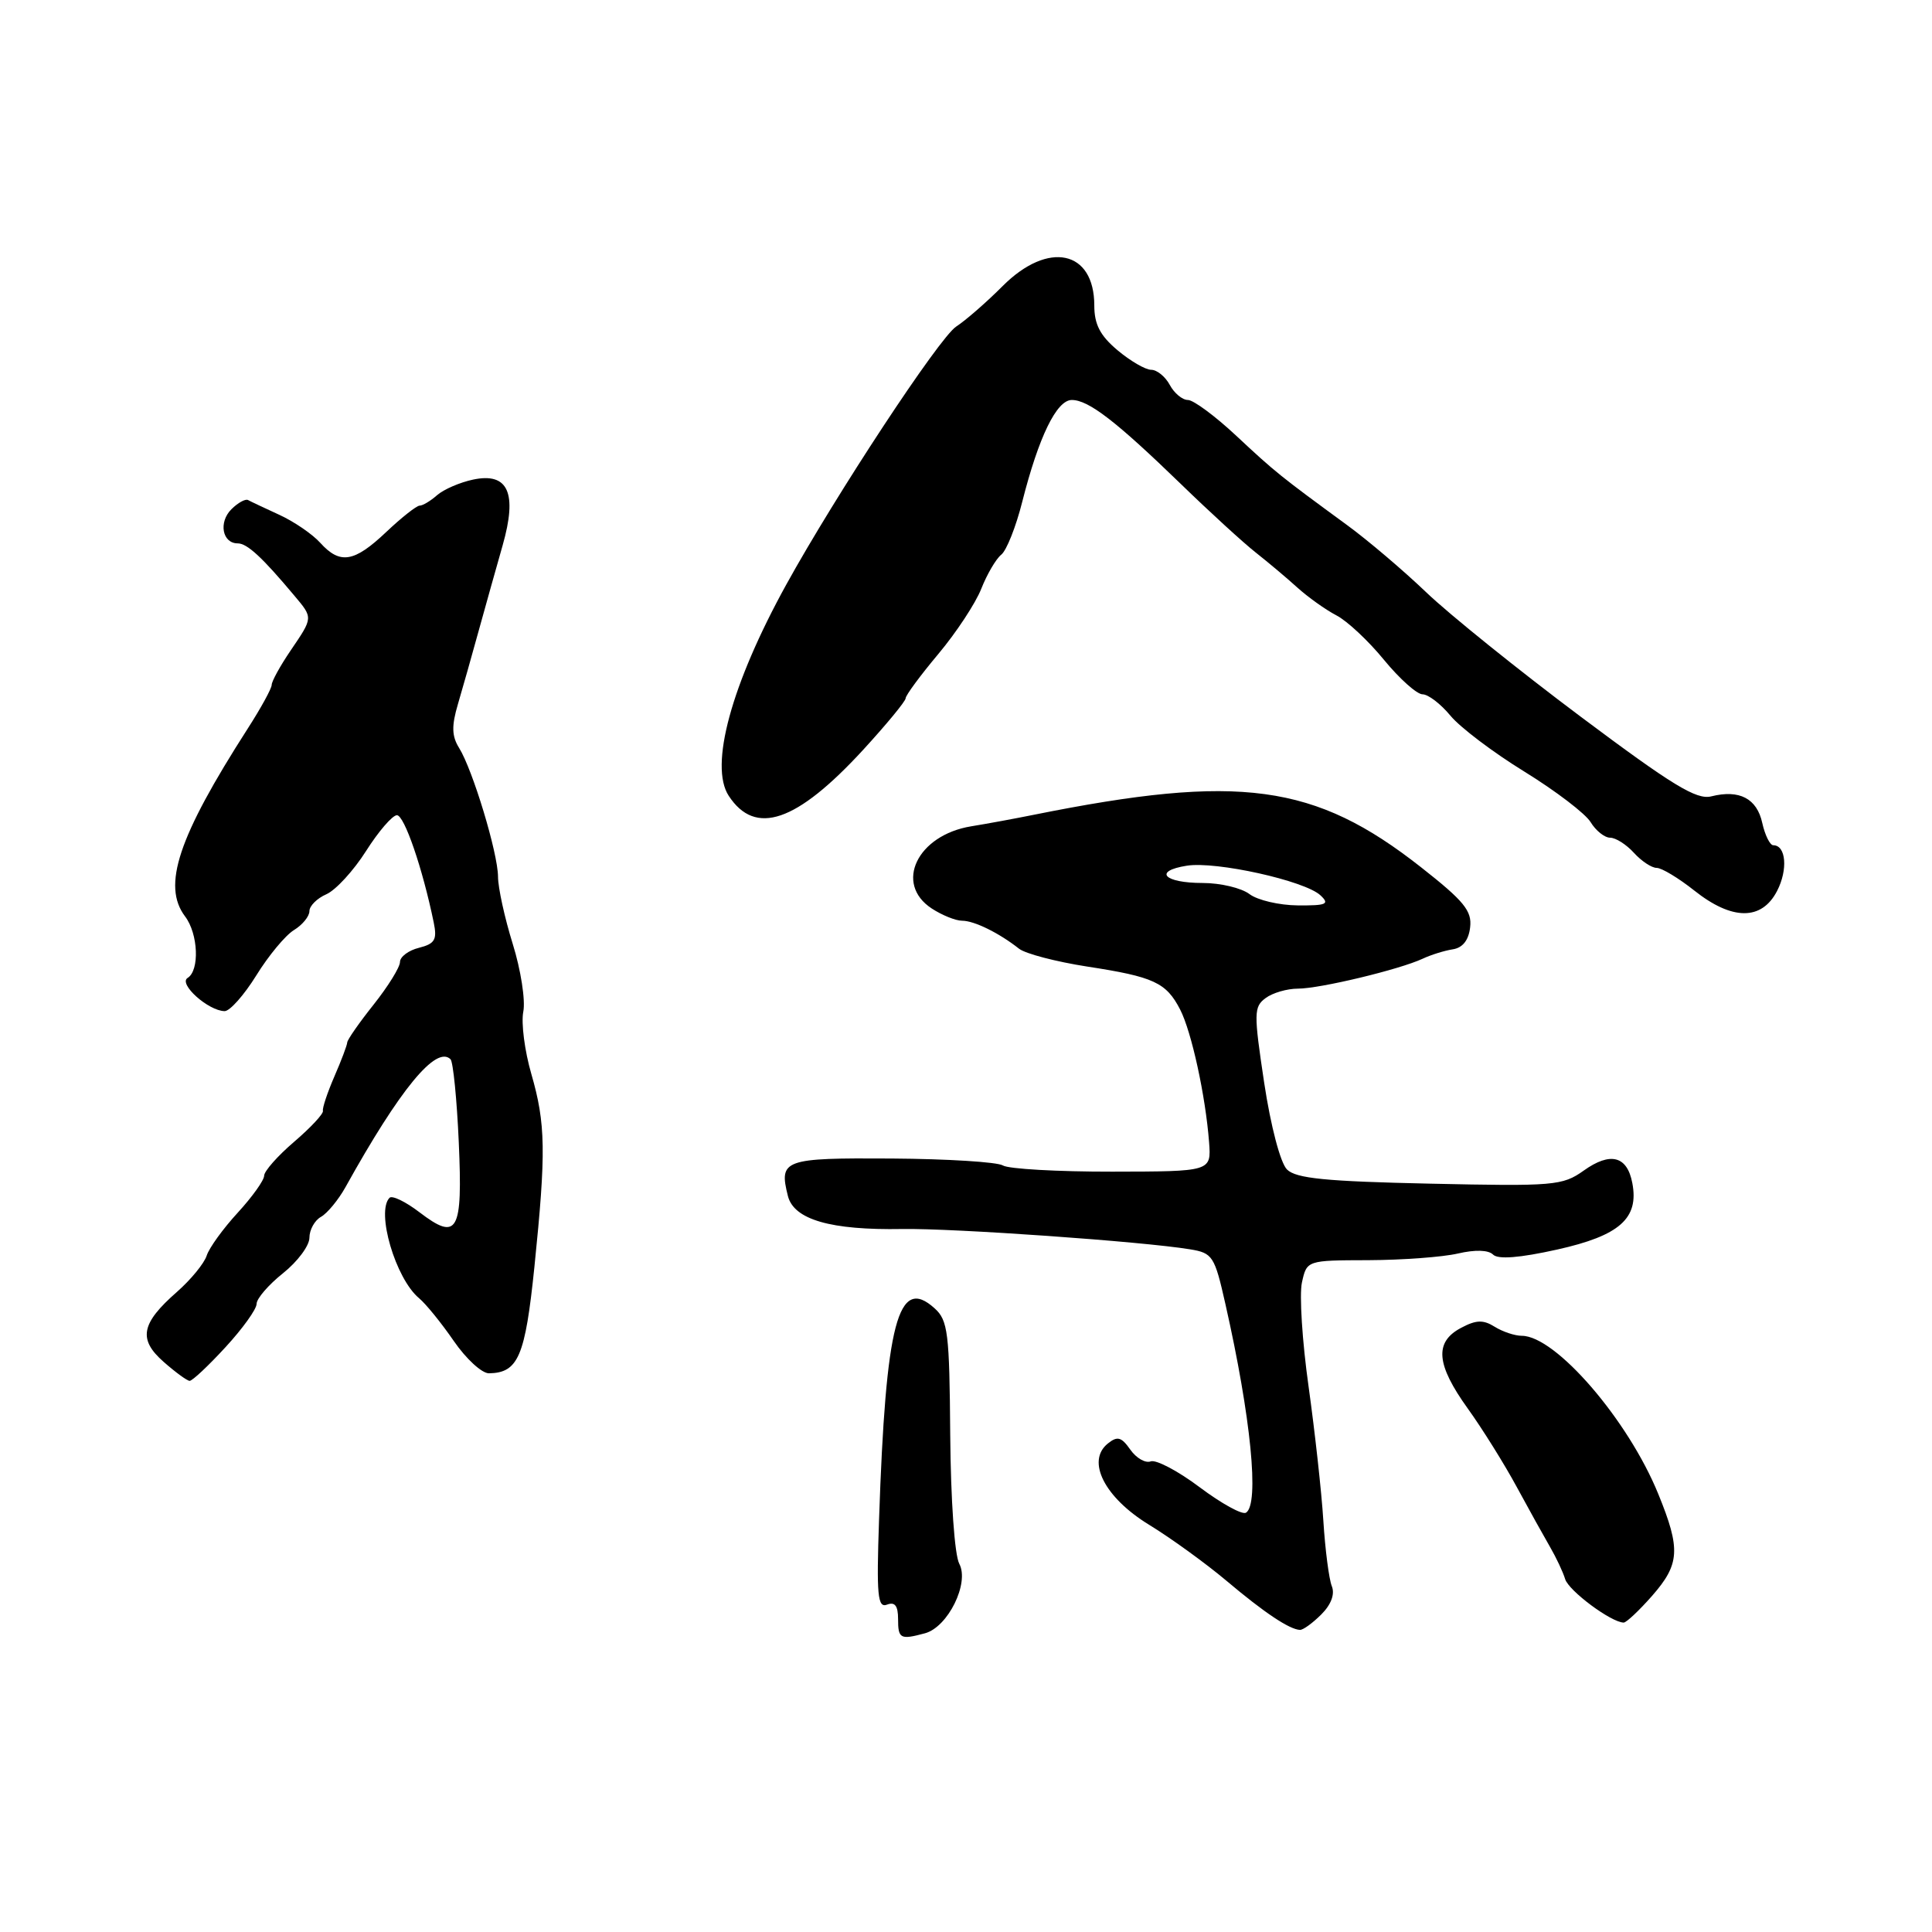 <?xml version="1.0" encoding="UTF-8" standalone="no"?>
<!DOCTYPE svg PUBLIC "-//W3C//DTD SVG 1.1//EN" "http://www.w3.org/Graphics/SVG/1.1/DTD/svg11.dtd" >
<svg xmlns="http://www.w3.org/2000/svg" xmlns:xlink="http://www.w3.org/1999/xlink" version="1.1" viewBox="0 0 256 256">
 <g >
 <path fill="currentColor"
d=" M 122.56 216.42 C 125.61 215.60 128.48 209.77 127.11 207.21 C 126.49 206.05 125.98 198.79 125.91 190.16 C 125.81 176.59 125.61 174.95 123.84 173.36 C 119.00 168.97 117.36 175.20 116.48 201.34 C 116.13 211.43 116.29 213.10 117.54 212.62 C 118.58 212.22 119.00 212.78 119.00 214.53 C 119.00 217.14 119.29 217.30 122.56 216.42 Z  M 175.08 213.92 C 176.39 212.61 176.90 211.23 176.47 210.17 C 176.10 209.25 175.59 205.35 175.35 201.50 C 175.11 197.65 174.22 189.64 173.39 183.70 C 172.55 177.75 172.16 171.57 172.51 169.95 C 173.16 167.00 173.16 167.00 181.33 166.98 C 185.82 166.96 191.15 166.57 193.17 166.10 C 195.46 165.57 197.22 165.62 197.84 166.24 C 198.50 166.90 201.36 166.68 206.34 165.57 C 214.61 163.73 217.19 161.44 216.29 156.76 C 215.61 153.16 213.38 152.59 209.85 155.11 C 207.04 157.11 205.92 157.20 189.46 156.84 C 175.63 156.54 171.72 156.15 170.53 154.96 C 169.66 154.09 168.38 149.23 167.51 143.47 C 166.12 134.23 166.13 133.41 167.70 132.25 C 168.62 131.56 170.55 131.00 171.98 131.00 C 174.90 131.00 185.43 128.47 188.50 127.04 C 189.60 126.52 191.40 125.96 192.50 125.79 C 193.81 125.59 194.61 124.58 194.80 122.87 C 195.06 120.70 193.99 119.39 188.30 114.92 C 174.20 103.83 164.26 102.48 137.00 107.96 C 134.53 108.46 130.79 109.15 128.69 109.49 C 121.53 110.66 118.45 117.10 123.46 120.38 C 124.82 121.27 126.63 122.00 127.48 122.00 C 129.09 122.00 132.38 123.62 135.03 125.71 C 135.87 126.37 139.92 127.43 144.03 128.07 C 152.90 129.43 154.53 130.19 156.38 133.78 C 157.89 136.73 159.74 145.20 160.21 151.36 C 160.50 155.23 160.50 155.23 147.37 155.25 C 140.15 155.26 133.63 154.89 132.89 154.43 C 132.15 153.97 125.52 153.56 118.16 153.51 C 103.83 153.42 103.19 153.65 104.40 158.47 C 105.19 161.61 110.07 163.02 119.56 162.85 C 126.35 162.74 151.37 164.50 157.68 165.54 C 160.68 166.03 160.94 166.43 162.37 172.78 C 165.76 187.76 166.90 199.33 165.10 200.44 C 164.60 200.75 161.85 199.23 158.98 197.08 C 156.11 194.92 153.19 193.38 152.48 193.64 C 151.78 193.91 150.56 193.21 149.77 192.08 C 148.59 190.40 148.06 190.26 146.80 191.27 C 143.90 193.59 146.35 198.43 152.26 202.04 C 155.14 203.80 159.75 207.14 162.50 209.45 C 167.52 213.69 170.86 215.91 172.25 215.97 C 172.66 215.99 173.93 215.07 175.08 213.92 Z  M 218.90 211.47 C 222.59 207.26 222.72 205.28 219.73 197.96 C 215.73 188.13 206.12 177.00 201.64 177.00 C 200.72 177.00 199.11 176.46 198.05 175.80 C 196.53 174.85 195.59 174.88 193.56 175.97 C 190.04 177.85 190.30 180.81 194.49 186.64 C 196.41 189.31 199.32 193.97 200.96 197.00 C 202.60 200.03 204.60 203.62 205.40 205.00 C 206.20 206.38 207.10 208.28 207.39 209.24 C 207.88 210.81 213.51 214.99 215.15 215.00 C 215.50 215.00 217.19 213.41 218.90 211.47 Z  M 29.87 178.52 C 32.14 176.06 34.00 173.47 34.00 172.77 C 34.00 172.07 35.58 170.24 37.50 168.71 C 39.43 167.17 41.00 165.06 41.00 164.01 C 41.00 162.96 41.69 161.71 42.53 161.24 C 43.37 160.77 44.84 158.99 45.78 157.30 C 52.99 144.32 57.80 138.47 59.70 140.36 C 60.04 140.71 60.54 145.66 60.79 151.36 C 61.32 163.28 60.64 164.49 55.58 160.63 C 53.75 159.23 51.97 158.37 51.62 158.71 C 49.80 160.54 52.41 169.43 55.53 172.02 C 56.43 172.77 58.50 175.32 60.13 177.69 C 61.76 180.06 63.86 181.99 64.80 181.97 C 68.67 181.90 69.59 179.74 70.81 167.89 C 72.37 152.64 72.31 148.89 70.40 142.29 C 69.52 139.26 69.04 135.55 69.34 134.05 C 69.64 132.54 69.01 128.50 67.94 125.07 C 66.87 121.63 65.99 117.62 65.99 116.16 C 65.97 113.02 62.64 102.00 60.83 99.10 C 59.86 97.54 59.82 96.20 60.68 93.29 C 61.30 91.20 62.54 86.80 63.45 83.50 C 64.36 80.20 65.78 75.15 66.60 72.27 C 68.58 65.32 67.34 62.56 62.68 63.55 C 60.93 63.92 58.79 64.85 57.92 65.61 C 57.05 66.38 56.01 67.00 55.60 67.00 C 55.20 67.00 53.21 68.57 51.18 70.49 C 46.93 74.52 45.06 74.83 42.43 71.92 C 41.39 70.77 38.96 69.11 37.02 68.22 C 35.08 67.33 33.21 66.45 32.87 66.26 C 32.52 66.07 31.52 66.62 30.66 67.48 C 28.93 69.21 29.46 72.00 31.50 72.00 C 32.75 72.00 34.74 73.84 38.98 78.90 C 41.50 81.90 41.51 81.78 38.50 86.21 C 37.12 88.24 36.00 90.28 36.00 90.75 C 36.00 91.22 34.57 93.83 32.82 96.55 C 23.59 110.93 21.45 117.36 24.53 121.44 C 26.27 123.74 26.47 128.59 24.86 129.58 C 23.60 130.36 27.59 133.94 29.76 133.98 C 30.45 133.99 32.34 131.86 33.96 129.25 C 35.57 126.64 37.82 123.93 38.95 123.24 C 40.08 122.55 41.00 121.42 41.00 120.73 C 41.00 120.04 42.01 119.03 43.25 118.49 C 44.49 117.94 46.85 115.37 48.50 112.77 C 50.15 110.17 51.99 108.03 52.59 108.02 C 53.57 108.00 56.00 115.07 57.47 122.23 C 57.94 124.52 57.63 125.05 55.51 125.59 C 54.13 125.93 53.00 126.78 53.00 127.47 C 53.00 128.16 51.43 130.69 49.51 133.11 C 47.59 135.52 46.02 137.78 46.01 138.13 C 46.00 138.47 45.24 140.50 44.31 142.63 C 43.39 144.76 42.70 146.81 42.79 147.19 C 42.89 147.57 41.17 149.41 38.98 151.29 C 36.79 153.16 35.00 155.19 35.00 155.79 C 35.00 156.39 33.42 158.60 31.50 160.69 C 29.57 162.79 27.72 165.34 27.39 166.37 C 27.06 167.41 25.28 169.57 23.44 171.19 C 18.68 175.36 18.28 177.47 21.69 180.46 C 23.23 181.82 24.78 182.95 25.12 182.97 C 25.47 182.99 27.60 180.99 29.87 178.52 Z  M 235.47 118.06 C 236.93 115.24 236.66 112.00 234.97 112.00 C 234.53 112.00 233.87 110.67 233.51 109.05 C 232.80 105.80 230.48 104.59 226.76 105.52 C 224.80 106.02 221.60 104.06 209.43 94.95 C 201.22 88.80 192.03 81.40 189.00 78.50 C 185.97 75.60 181.25 71.59 178.50 69.58 C 169.62 63.08 168.98 62.57 163.82 57.75 C 161.03 55.14 158.14 53.00 157.41 53.00 C 156.67 53.00 155.59 52.10 155.00 51.00 C 154.41 49.90 153.30 49.00 152.54 49.00 C 151.78 49.00 149.77 47.83 148.08 46.41 C 145.77 44.47 145.00 42.98 145.00 40.48 C 145.00 33.16 138.90 31.86 132.87 37.89 C 130.74 40.03 127.95 42.46 126.69 43.28 C 124.45 44.75 110.74 65.57 104.18 77.47 C 96.89 90.69 93.96 101.48 96.56 105.45 C 100.08 110.83 105.54 108.96 114.36 99.37 C 117.46 95.99 120.00 92.91 120.00 92.53 C 120.00 92.14 121.95 89.50 124.33 86.66 C 126.71 83.82 129.28 79.92 130.03 78.00 C 130.79 76.08 131.98 74.05 132.67 73.50 C 133.37 72.95 134.62 69.80 135.45 66.50 C 137.64 57.87 140.01 53.00 142.02 53.00 C 144.24 53.00 147.88 55.81 156.50 64.16 C 160.35 67.90 164.81 71.97 166.40 73.22 C 168.00 74.48 170.48 76.56 171.90 77.85 C 173.33 79.14 175.66 80.80 177.08 81.54 C 178.50 82.27 181.34 84.93 183.39 87.44 C 185.45 89.95 187.75 92.00 188.49 92.00 C 189.24 92.00 190.90 93.27 192.18 94.82 C 193.45 96.37 197.88 99.72 202.00 102.25 C 206.12 104.79 210.07 107.80 210.76 108.93 C 211.45 110.07 212.62 111.00 213.35 111.00 C 214.09 111.00 215.50 111.90 216.50 113.00 C 217.50 114.10 218.85 115.00 219.52 115.00 C 220.18 115.00 222.42 116.35 224.50 118.00 C 229.51 121.98 233.43 122.00 235.47 118.06 Z  M 165.56 118.47 C 164.49 117.66 161.71 117.00 159.37 117.00 C 154.21 117.00 152.76 115.42 157.26 114.71 C 161.13 114.09 172.89 116.70 174.96 118.63 C 176.22 119.80 175.79 120.00 171.96 119.97 C 169.51 119.95 166.63 119.28 165.56 118.47 Z "/>
</g>
</svg>